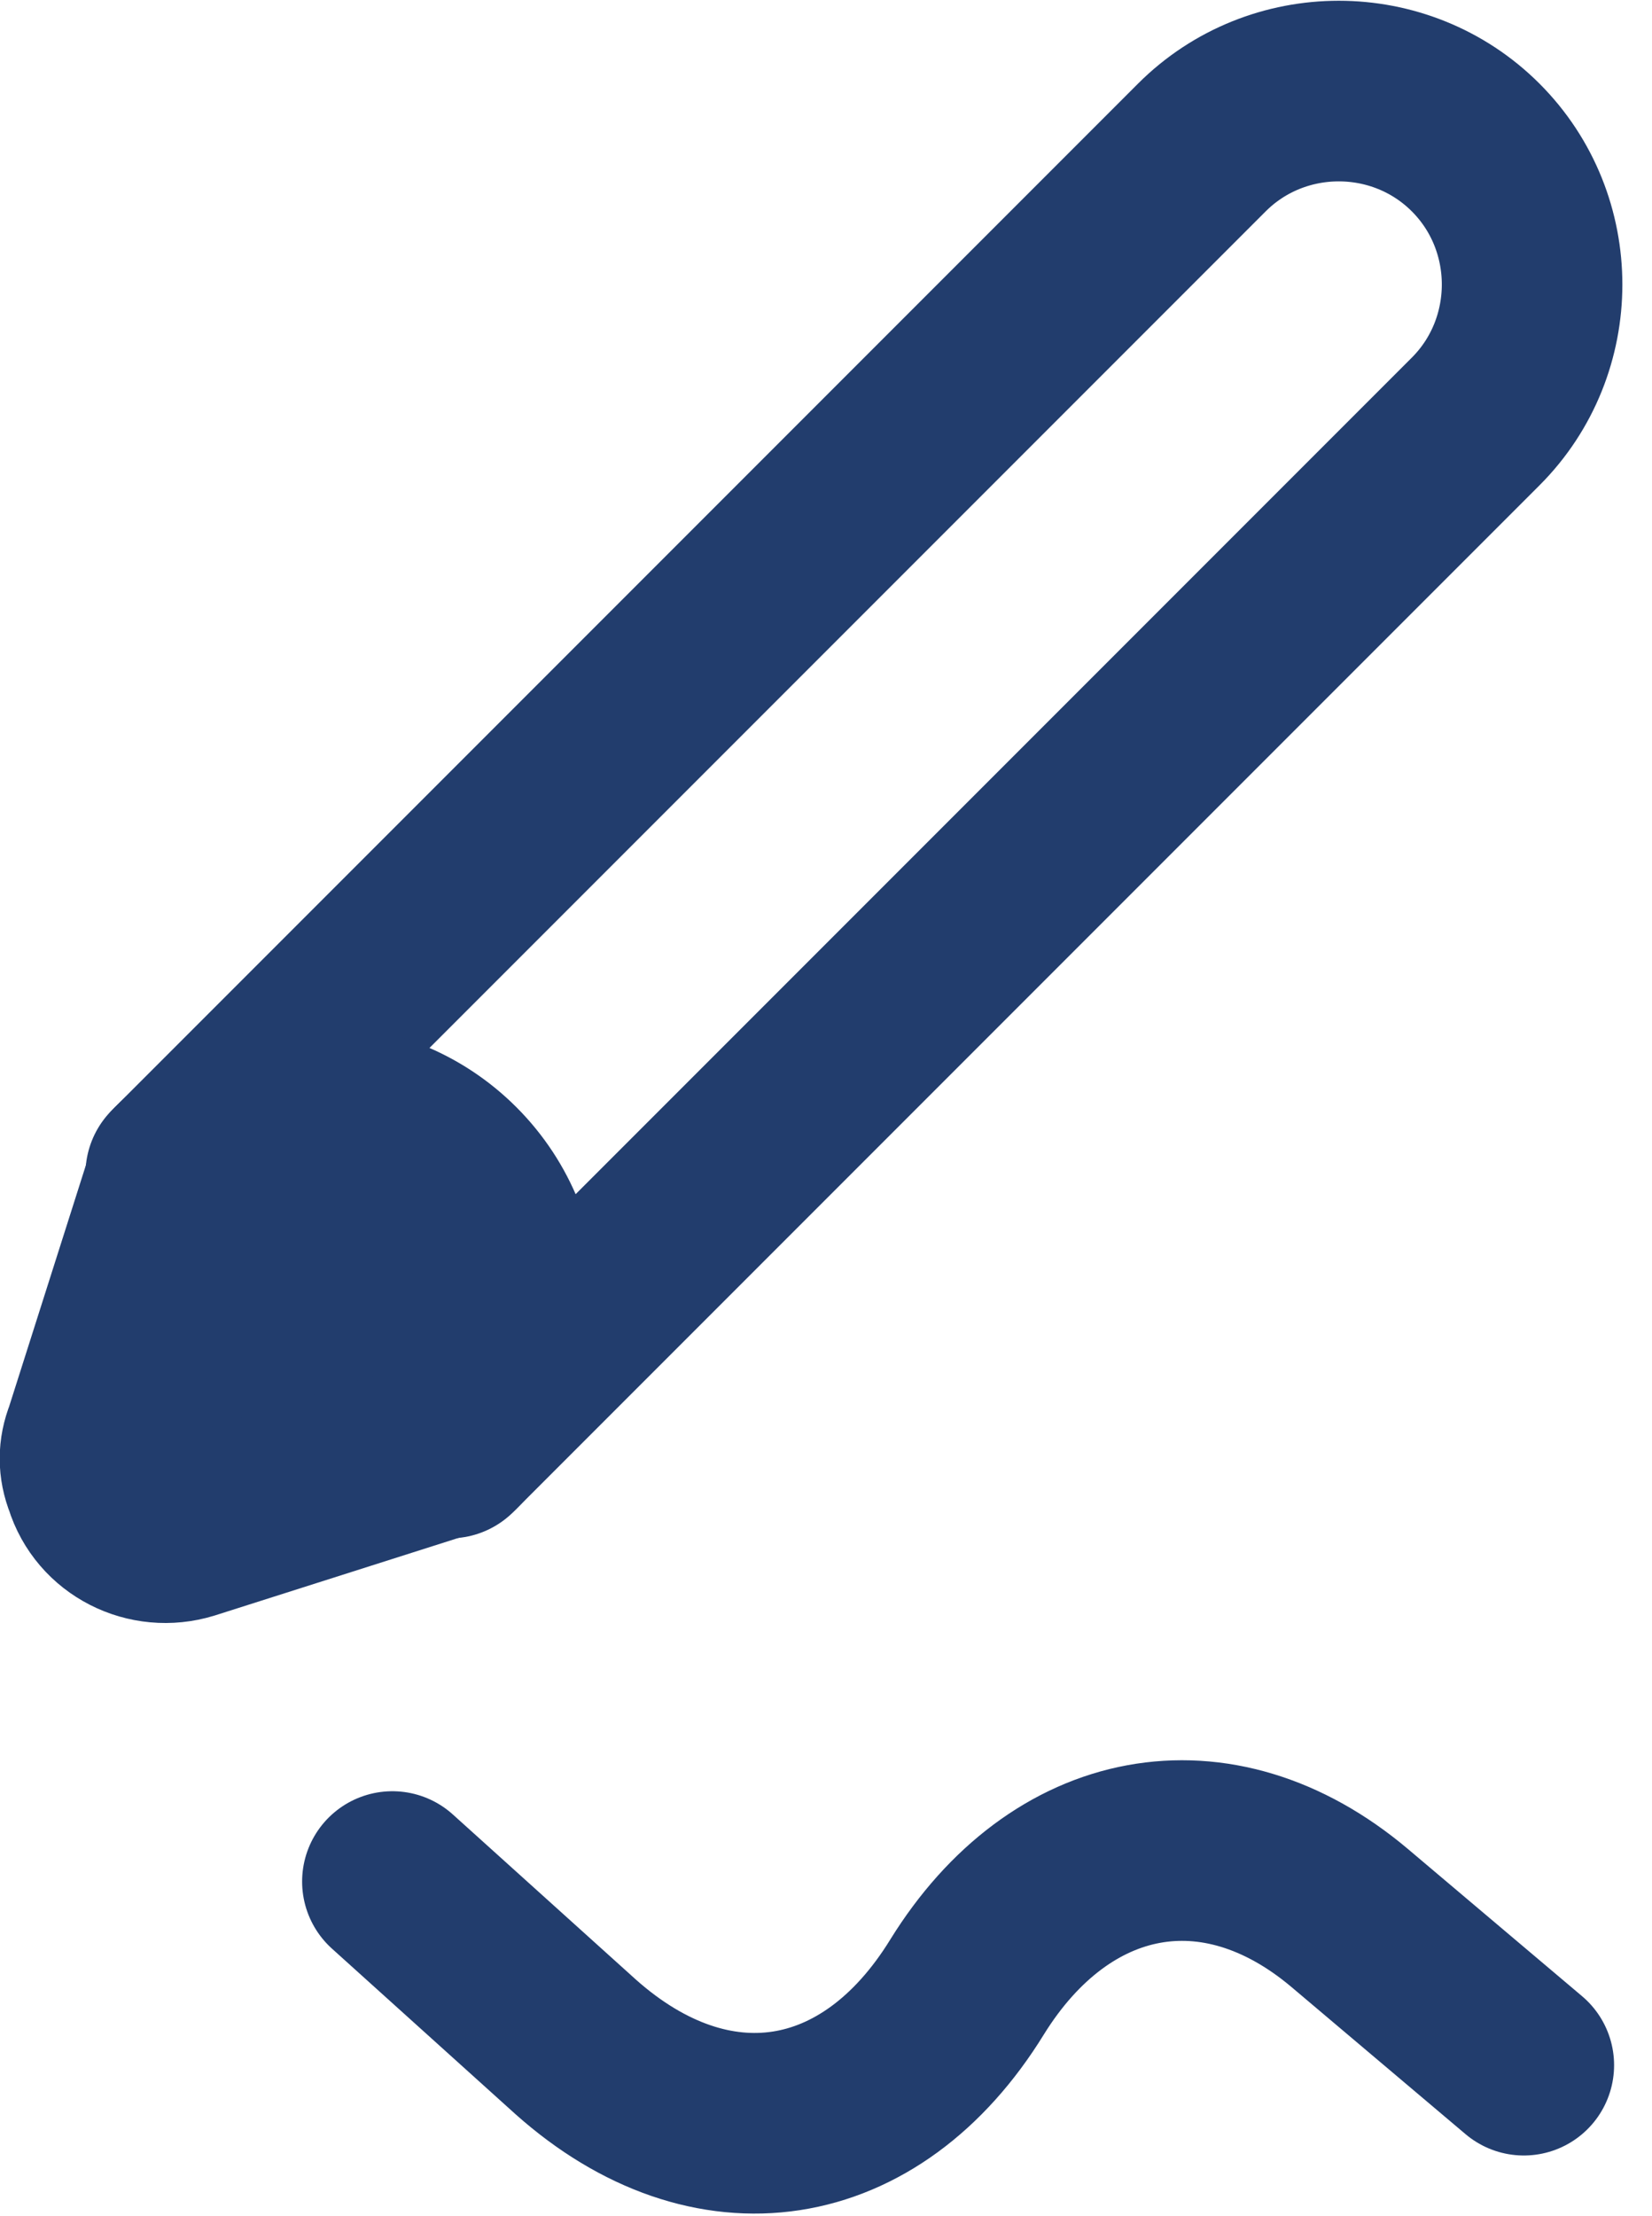 <?xml version="1.0" encoding="utf-8"?>
<!-- Generator: Adobe Illustrator 25.0.0, SVG Export Plug-In . SVG Version: 6.00 Build 0)  -->
<svg version="1.1" id="Layer_1" xmlns="http://www.w3.org/2000/svg" xmlns:xlink="http://www.w3.org/1999/xlink" x="0px" y="0px"
	 viewBox="0 0 54.9 73.6" style="enable-background:new 0 0 54.9 73.6;" xml:space="preserve">
<style type="text/css">
	.st0{fill:#223D6D;}
	.st1{fill:none;stroke:#223D6D;stroke-width:6;stroke-linecap:round;stroke-linejoin:round;}
</style>
<g id="Group_552" transform="translate(3.04 3)">
	<g id="Group_292">
		<g id="Group_290" transform="translate(0 34.323)">
			<path id="Path_453" class="st0" d="M12,1.9c2.5,2.5,2.5,6.6,0,9.1l-8.8,2.8c-1.3,0.4-2.7-0.3-3.1-1.6c-0.2-0.5-0.2-1,0-1.5
				l2.8-8.8C5.4-0.6,9.5-0.6,12,1.9C12,1.9,12,1.9,12,1.9z"/>
		</g>
		<g id="Group_291">
			<path id="Path_454" class="st1" d="M2.8,36L2.8,36L36.9,1.9c2.5-2.5,6.6-2.5,9.1,0c2.5,2.5,2.5,6.6,0,9.1L12,45l-0.1,0.1"/>
			<path id="Path_455" class="st1" d="M2.9,35.9c2.5-2.5,6.6-2.5,9.1,0c2.5,2.5,2.5,6.6,0,9.1l0,0l-8.8,2.8
				c-1.3,0.4-2.7-0.3-3.1-1.6c-0.2-0.5-0.2-1,0-1.5L2.9,35.9z"/>
		</g>
	</g>
	<path id="Path_456" class="st1" d="M47.6,65.6l-5.8-4.9C37.4,57,32.2,58,29.1,63l0,0c-3.2,5.2-8.5,6-13,2L10,59.5"/>
</g>
</svg>
